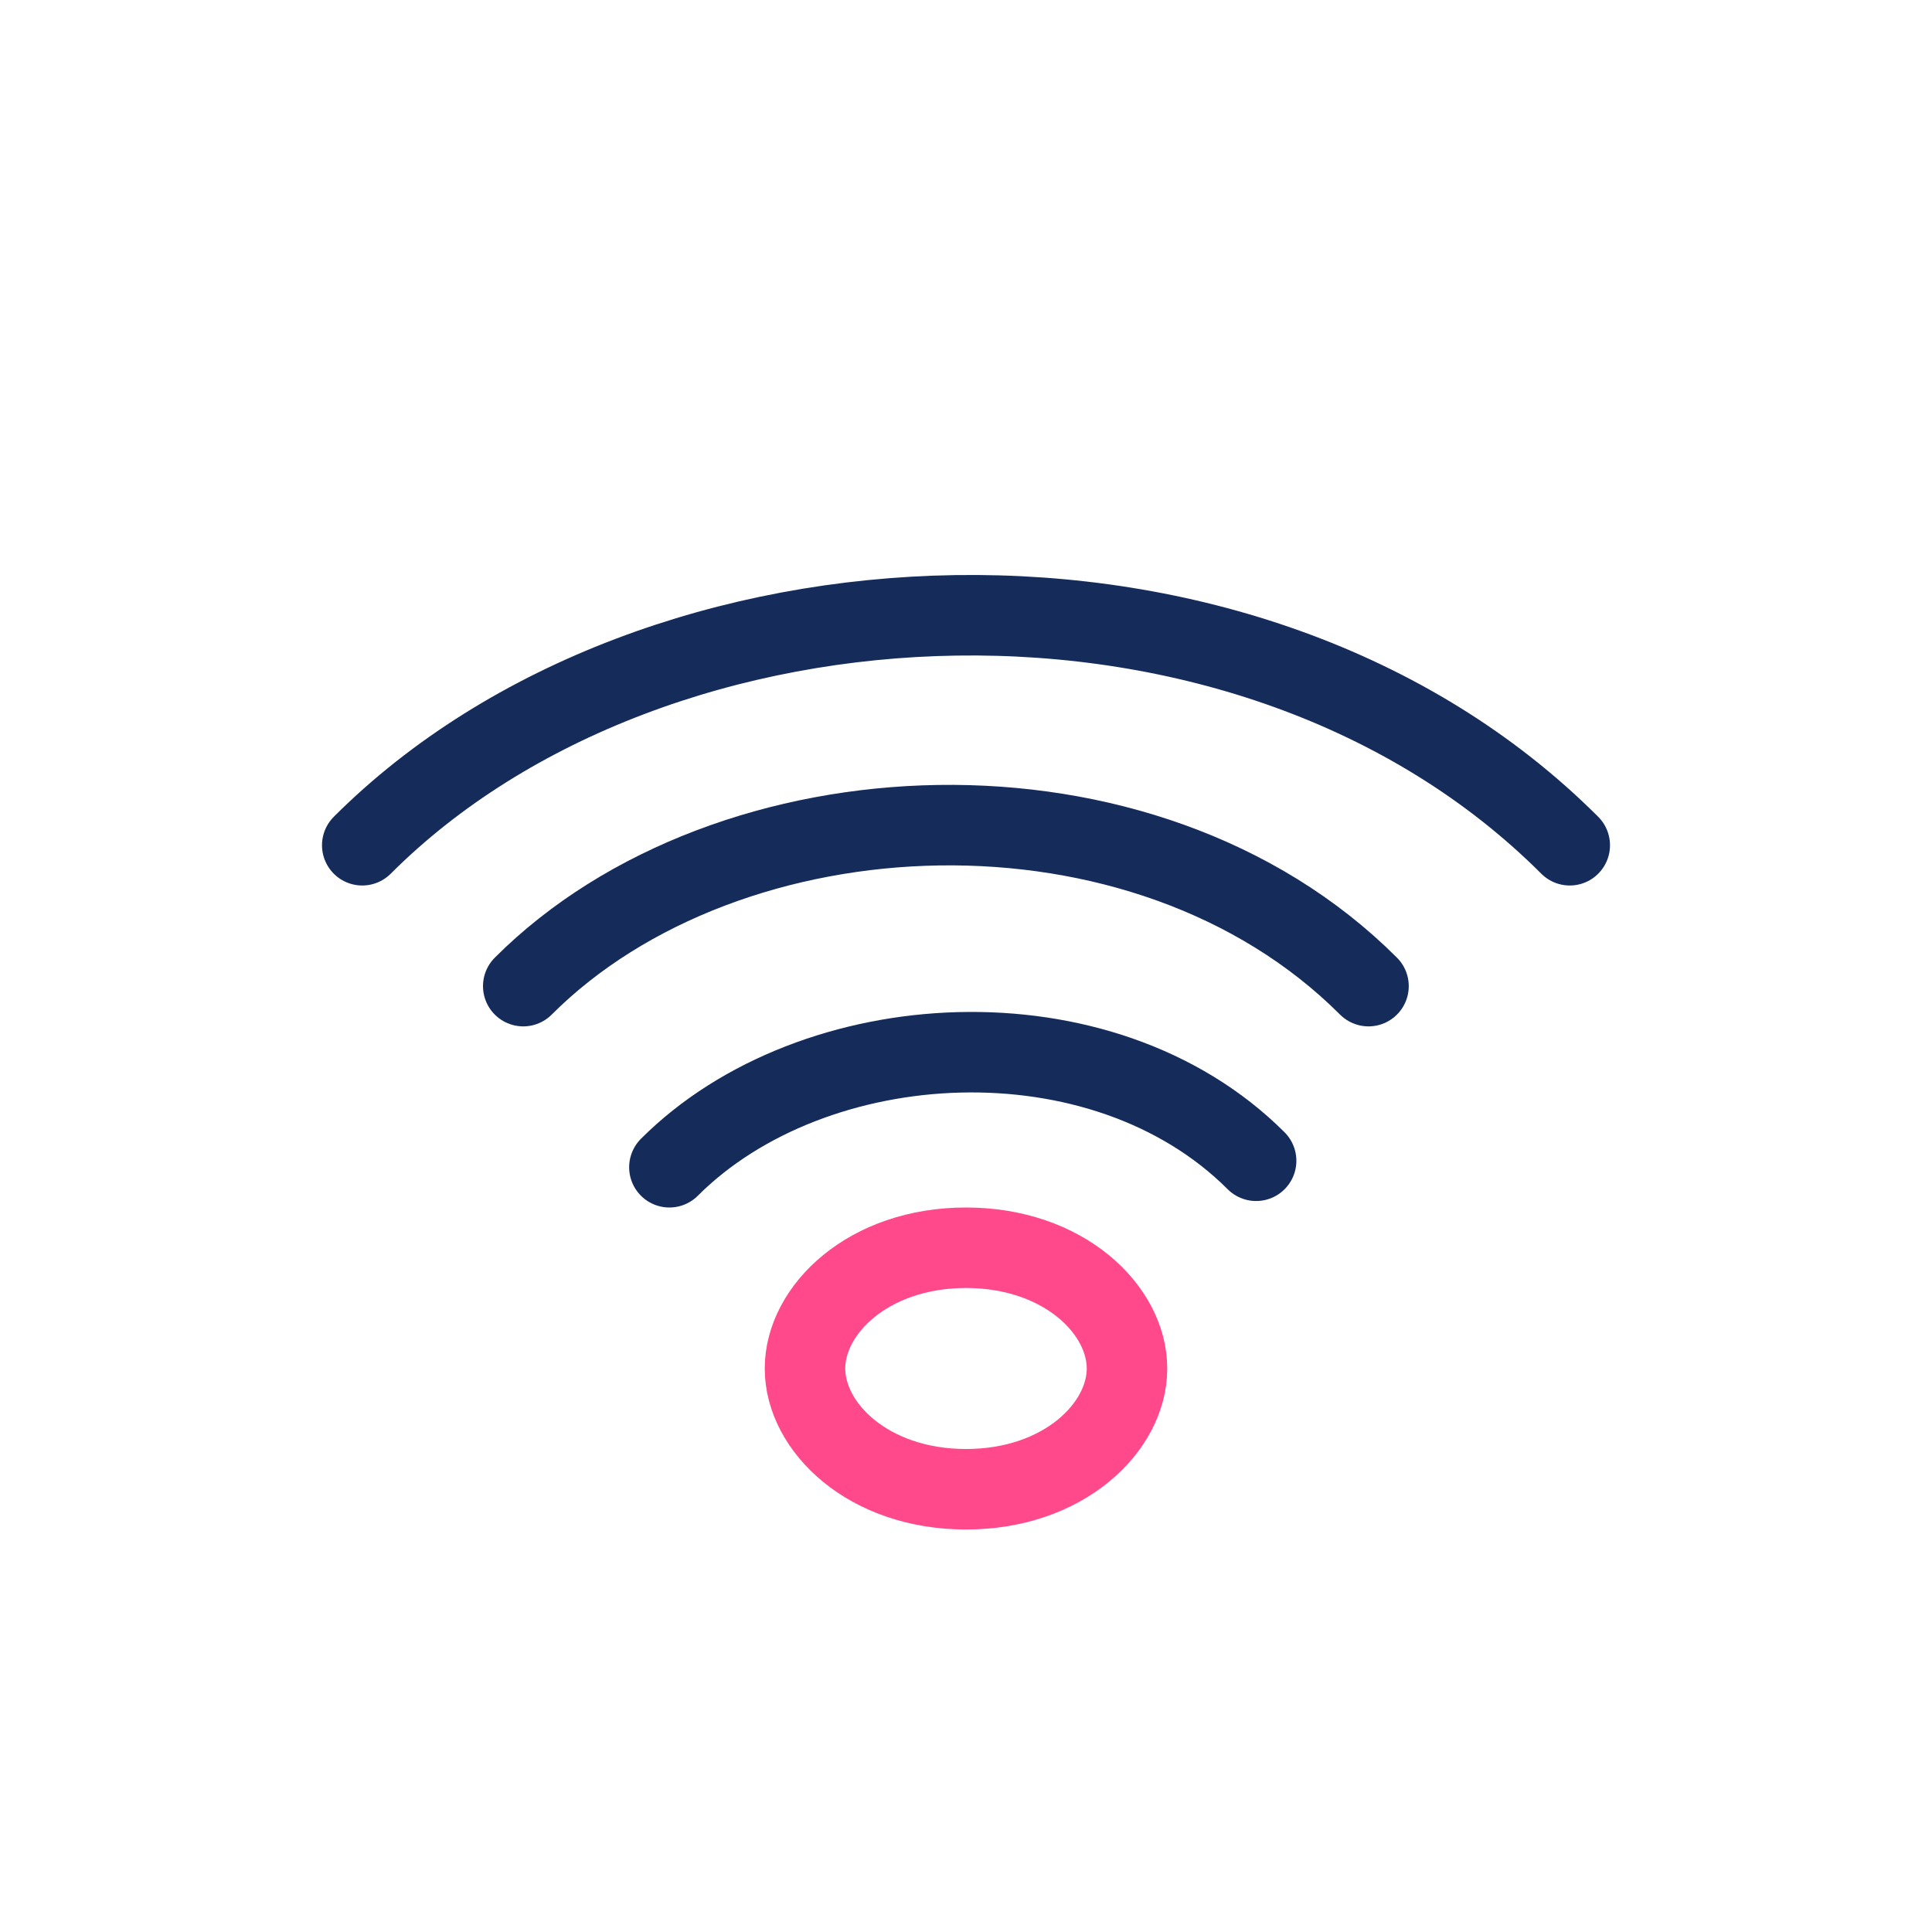 <svg width="48" height="48" viewBox="0 0 48 48" fill="none" xmlns="http://www.w3.org/2000/svg">
<rect width="48" height="48" fill="white"/>
<path d="M16.631 29C20.207 25.424 27.386 25.017 31.208 28.839" stroke="#152C5B" stroke-width="2" stroke-linecap="round"/>
<path d="M13 24.5C18.095 19.405 28.433 18.933 34 24.5" stroke="#152C5B" stroke-width="2" stroke-linecap="round"/>
<path d="M9 21C16.279 13.721 31.047 13.047 39 21" stroke="#152C5B" stroke-width="2" stroke-linecap="round"/>
<path d="M28 34C28 35.46 26.429 37 24 37C21.571 37 20 35.46 20 34C20 32.54 21.571 31 24 31C26.429 31 28 32.54 28 34Z" stroke="#FF498B" stroke-width="2"/>
</svg>
